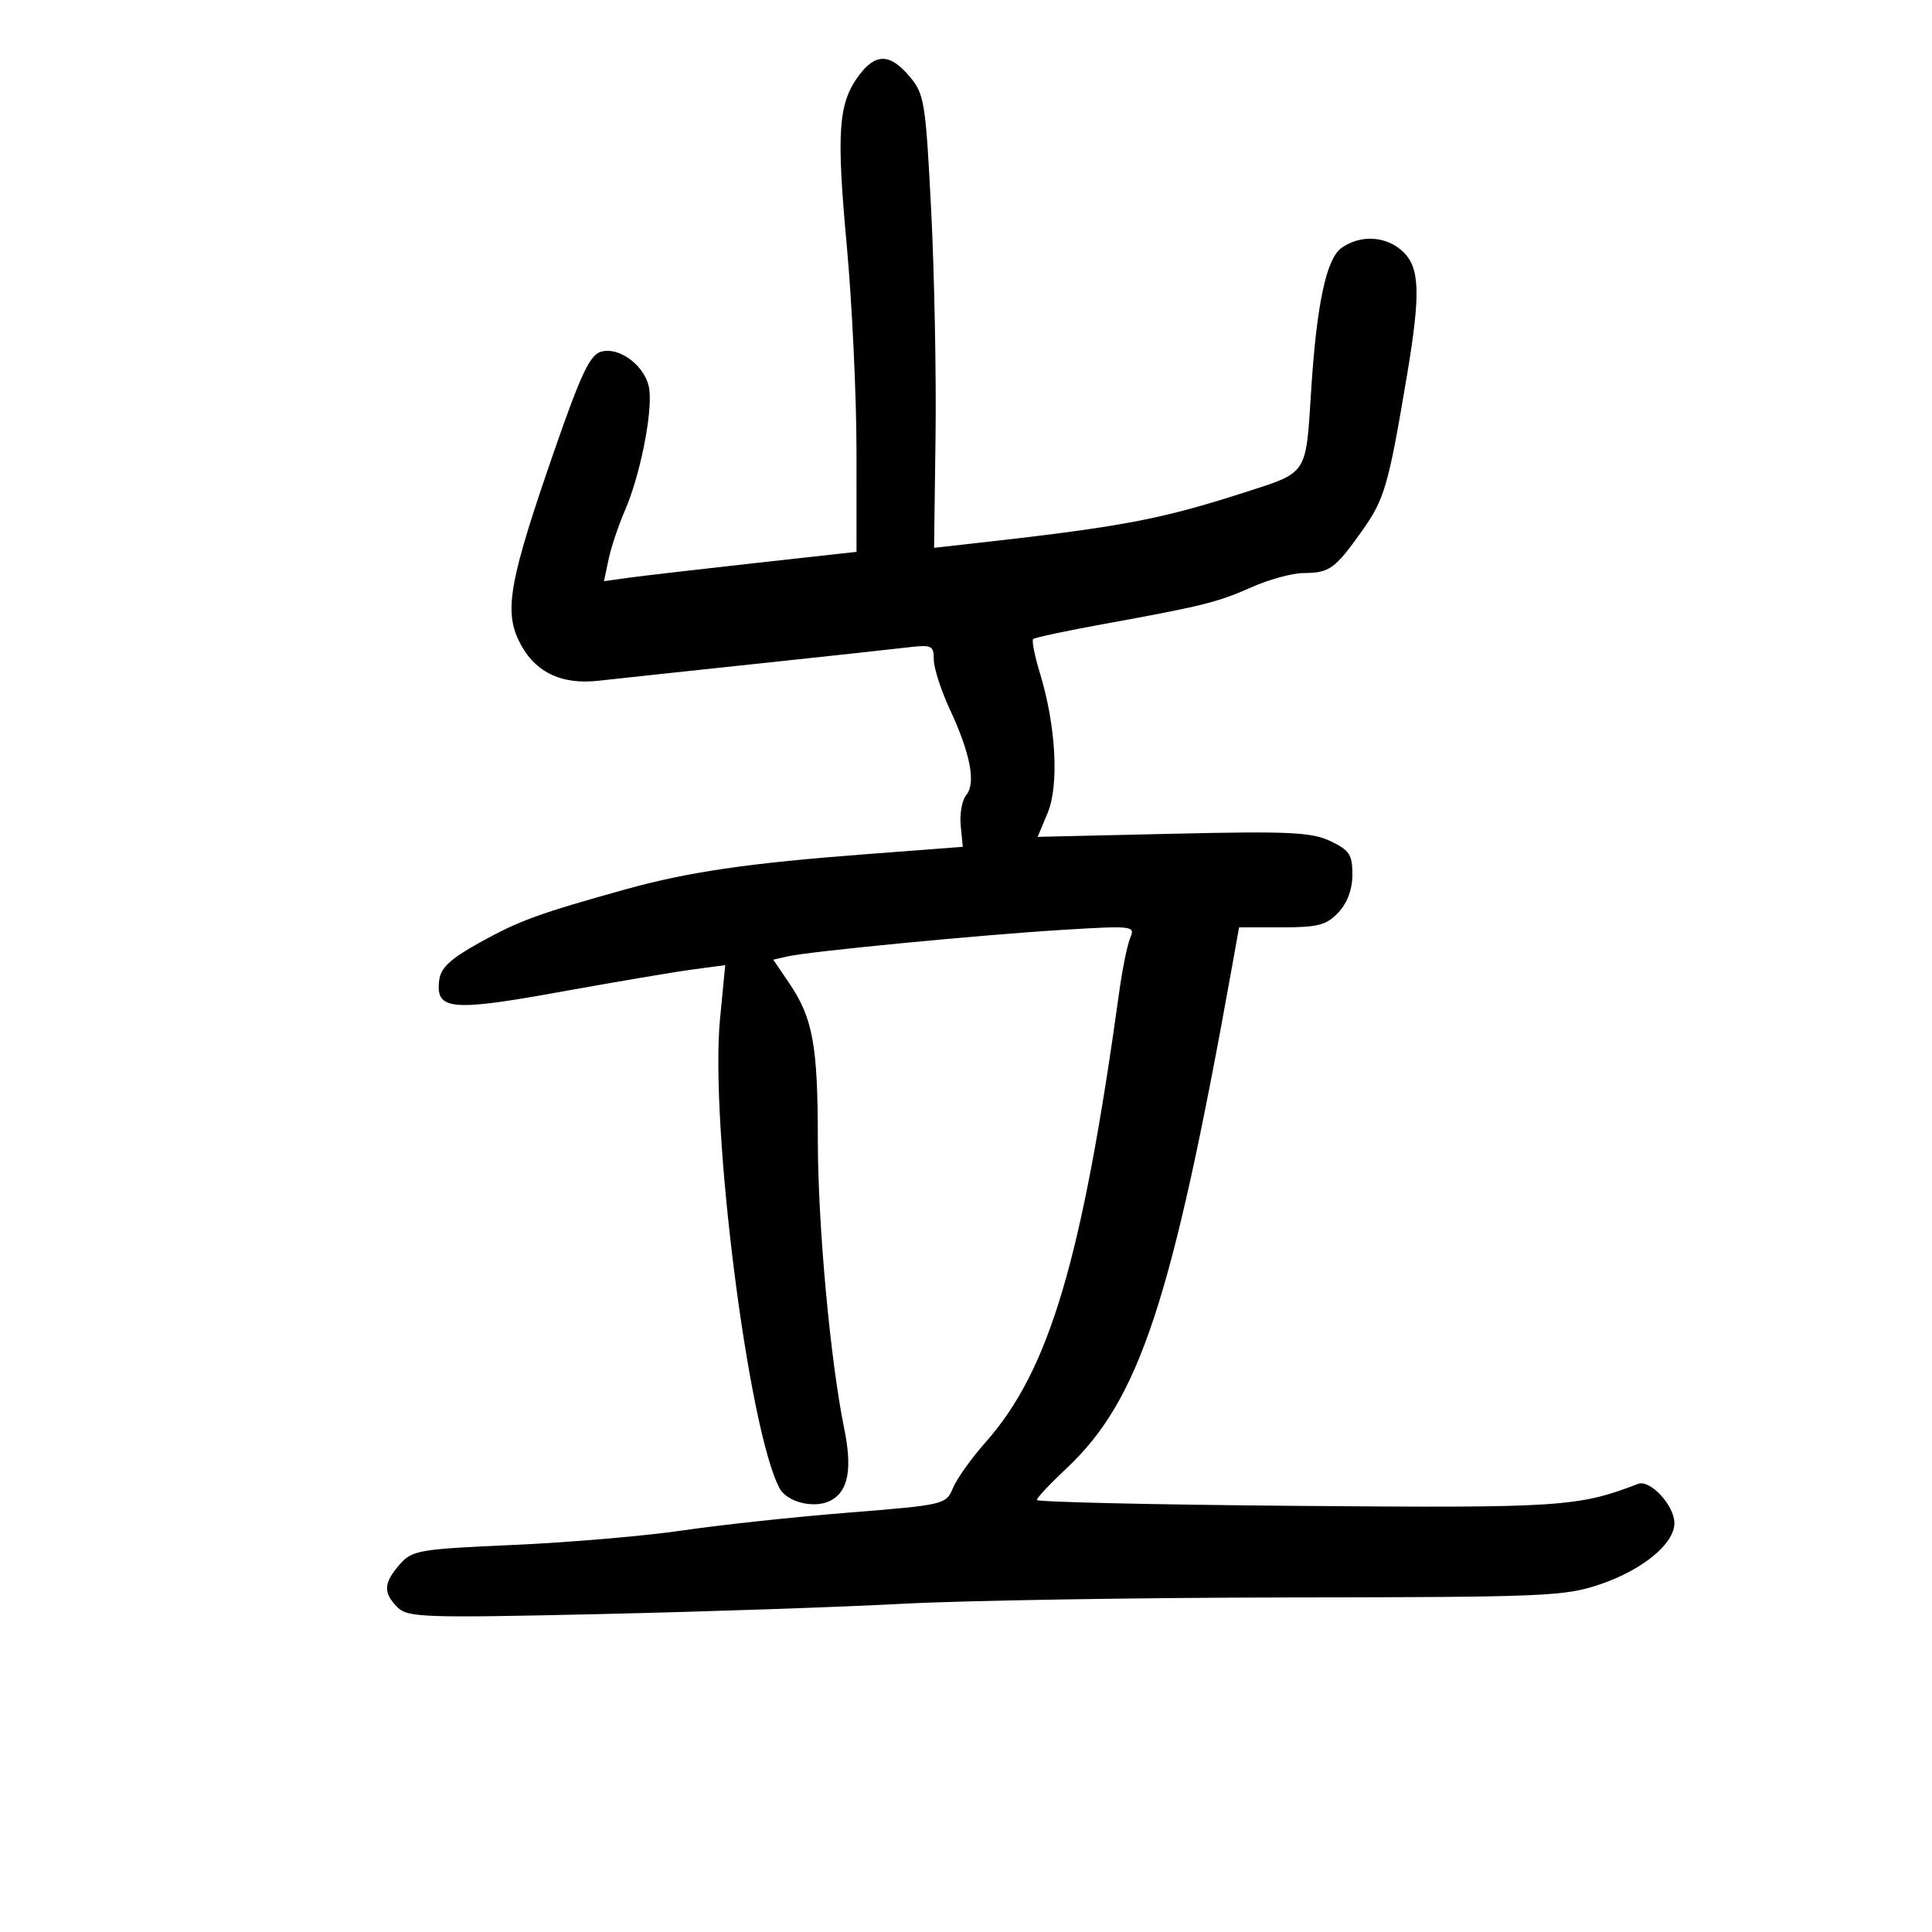<svg xmlns="http://www.w3.org/2000/svg" width="300" height="300" viewBox="0 0 300 300" version="1.1">
	<path d="M 133.345 11.750 C 130.171 16.047, 129.859 20.453, 131.482 38.085 C 132.312 47.113, 132.994 61.518, 132.996 70.096 L 133 85.691 117.250 87.434 C 108.588 88.392, 99.765 89.417, 97.644 89.710 L 93.788 90.244 94.495 86.872 C 94.884 85.017, 96.037 81.577, 97.056 79.226 C 99.354 73.926, 101.287 64.387, 100.837 60.566 C 100.423 57.045, 96.350 53.798, 93.356 54.602 C 91.625 55.067, 90.234 57.997, 86.122 69.839 C 79.189 89.810, 78.270 94.660, 80.524 99.409 C 82.822 104.253, 86.994 106.373, 92.916 105.707 C 95.437 105.423, 106.275 104.261, 117 103.123 C 127.725 101.986, 138.412 100.826, 140.750 100.547 C 144.703 100.074, 145 100.205, 145 102.420 C 145 103.730, 146.121 107.209, 147.491 110.151 C 150.684 117.007, 151.567 121.612, 150.041 123.450 C 149.389 124.236, 149.001 126.367, 149.178 128.187 L 149.500 131.494 134.440 132.641 C 116.070 134.039, 106.820 135.396, 97 138.134 C 83.624 141.863, 80.596 142.969, 74.500 146.354 C 69.872 148.923, 68.429 150.277, 68.190 152.275 C 67.642 156.859, 70.063 157.083, 87.014 154.016 C 95.531 152.475, 104.775 150.911, 107.557 150.540 L 112.613 149.866 111.807 158.183 C 110.204 174.703, 116.206 222.043, 121.050 231.094 C 122.228 233.295, 126.529 234.322, 129.009 232.995 C 131.728 231.540, 132.368 228.105, 131.089 221.832 C 128.915 211.171, 127 190.203, 126.994 177.006 C 126.988 162.246, 126.225 158.084, 122.523 152.628 L 120.074 149.020 122.287 148.511 C 125.681 147.731, 152.124 145.177, 164.916 144.394 C 175.890 143.721, 176.300 143.768, 175.513 145.597 C 175.063 146.644, 174.290 150.425, 173.796 154 C 168.034 195.655, 162.947 212.788, 153.021 223.977 C 150.842 226.432, 148.573 229.617, 147.978 231.054 C 146.913 233.624, 146.654 233.685, 131.698 234.882 C 123.339 235.550, 111.775 236.795, 106 237.647 C 100.225 238.499, 88.433 239.510, 79.796 239.892 C 64.971 240.548, 63.978 240.719, 62.046 242.947 C 59.549 245.826, 59.476 247.333, 61.723 249.580 C 63.307 251.164, 65.830 251.249, 92.973 250.639 C 109.213 250.273, 130.375 249.554, 140 249.040 C 149.625 248.525, 176.667 248.081, 200.093 248.052 C 240.151 248.003, 243.037 247.880, 248.560 245.979 C 255.149 243.713, 260 239.693, 260 236.501 C 260 233.770, 256.228 229.699, 254.361 230.415 C 245.009 234.004, 242.444 234.169, 201.462 233.832 C 179.209 233.650, 161.002 233.236, 161.001 232.913 C 161 232.590, 163.049 230.404, 165.554 228.057 C 176.927 217.398, 181.965 202.160, 191.284 150.250 L 192.406 144 199.029 144 C 204.658 144, 205.977 143.653, 207.826 141.686 C 209.220 140.201, 210 138.090, 210 135.799 C 210 132.716, 209.532 132.006, 206.579 130.605 C 203.650 129.215, 200.143 129.051, 182.142 129.463 L 161.125 129.945 162.682 126.222 C 164.475 121.935, 163.968 112.688, 161.496 104.585 C 160.671 101.882, 160.190 99.477, 160.425 99.241 C 160.661 99.005, 165.500 97.968, 171.177 96.936 C 186.729 94.111, 189.078 93.527, 194.377 91.170 C 197.060 89.976, 200.660 88.993, 202.377 88.985 C 206.438 88.965, 207.283 88.360, 211.457 82.490 C 214.996 77.513, 215.590 75.464, 218.464 58.357 C 220.619 45.530, 220.484 41.528, 217.811 39.039 C 215.237 36.641, 211.294 36.405, 208.341 38.474 C 205.938 40.157, 204.430 47.282, 203.572 61 C 202.779 73.697, 203.023 73.318, 193.673 76.331 C 180.020 80.729, 174.277 81.807, 150.271 84.481 L 145.043 85.063 145.271 67.782 C 145.397 58.277, 145.091 42.462, 144.591 32.638 C 143.737 15.856, 143.535 14.601, 141.252 11.888 C 138.208 8.270, 135.945 8.230, 133.345 11.750" stroke="none" fill="black" fill-rule="evenodd"/>
</svg>